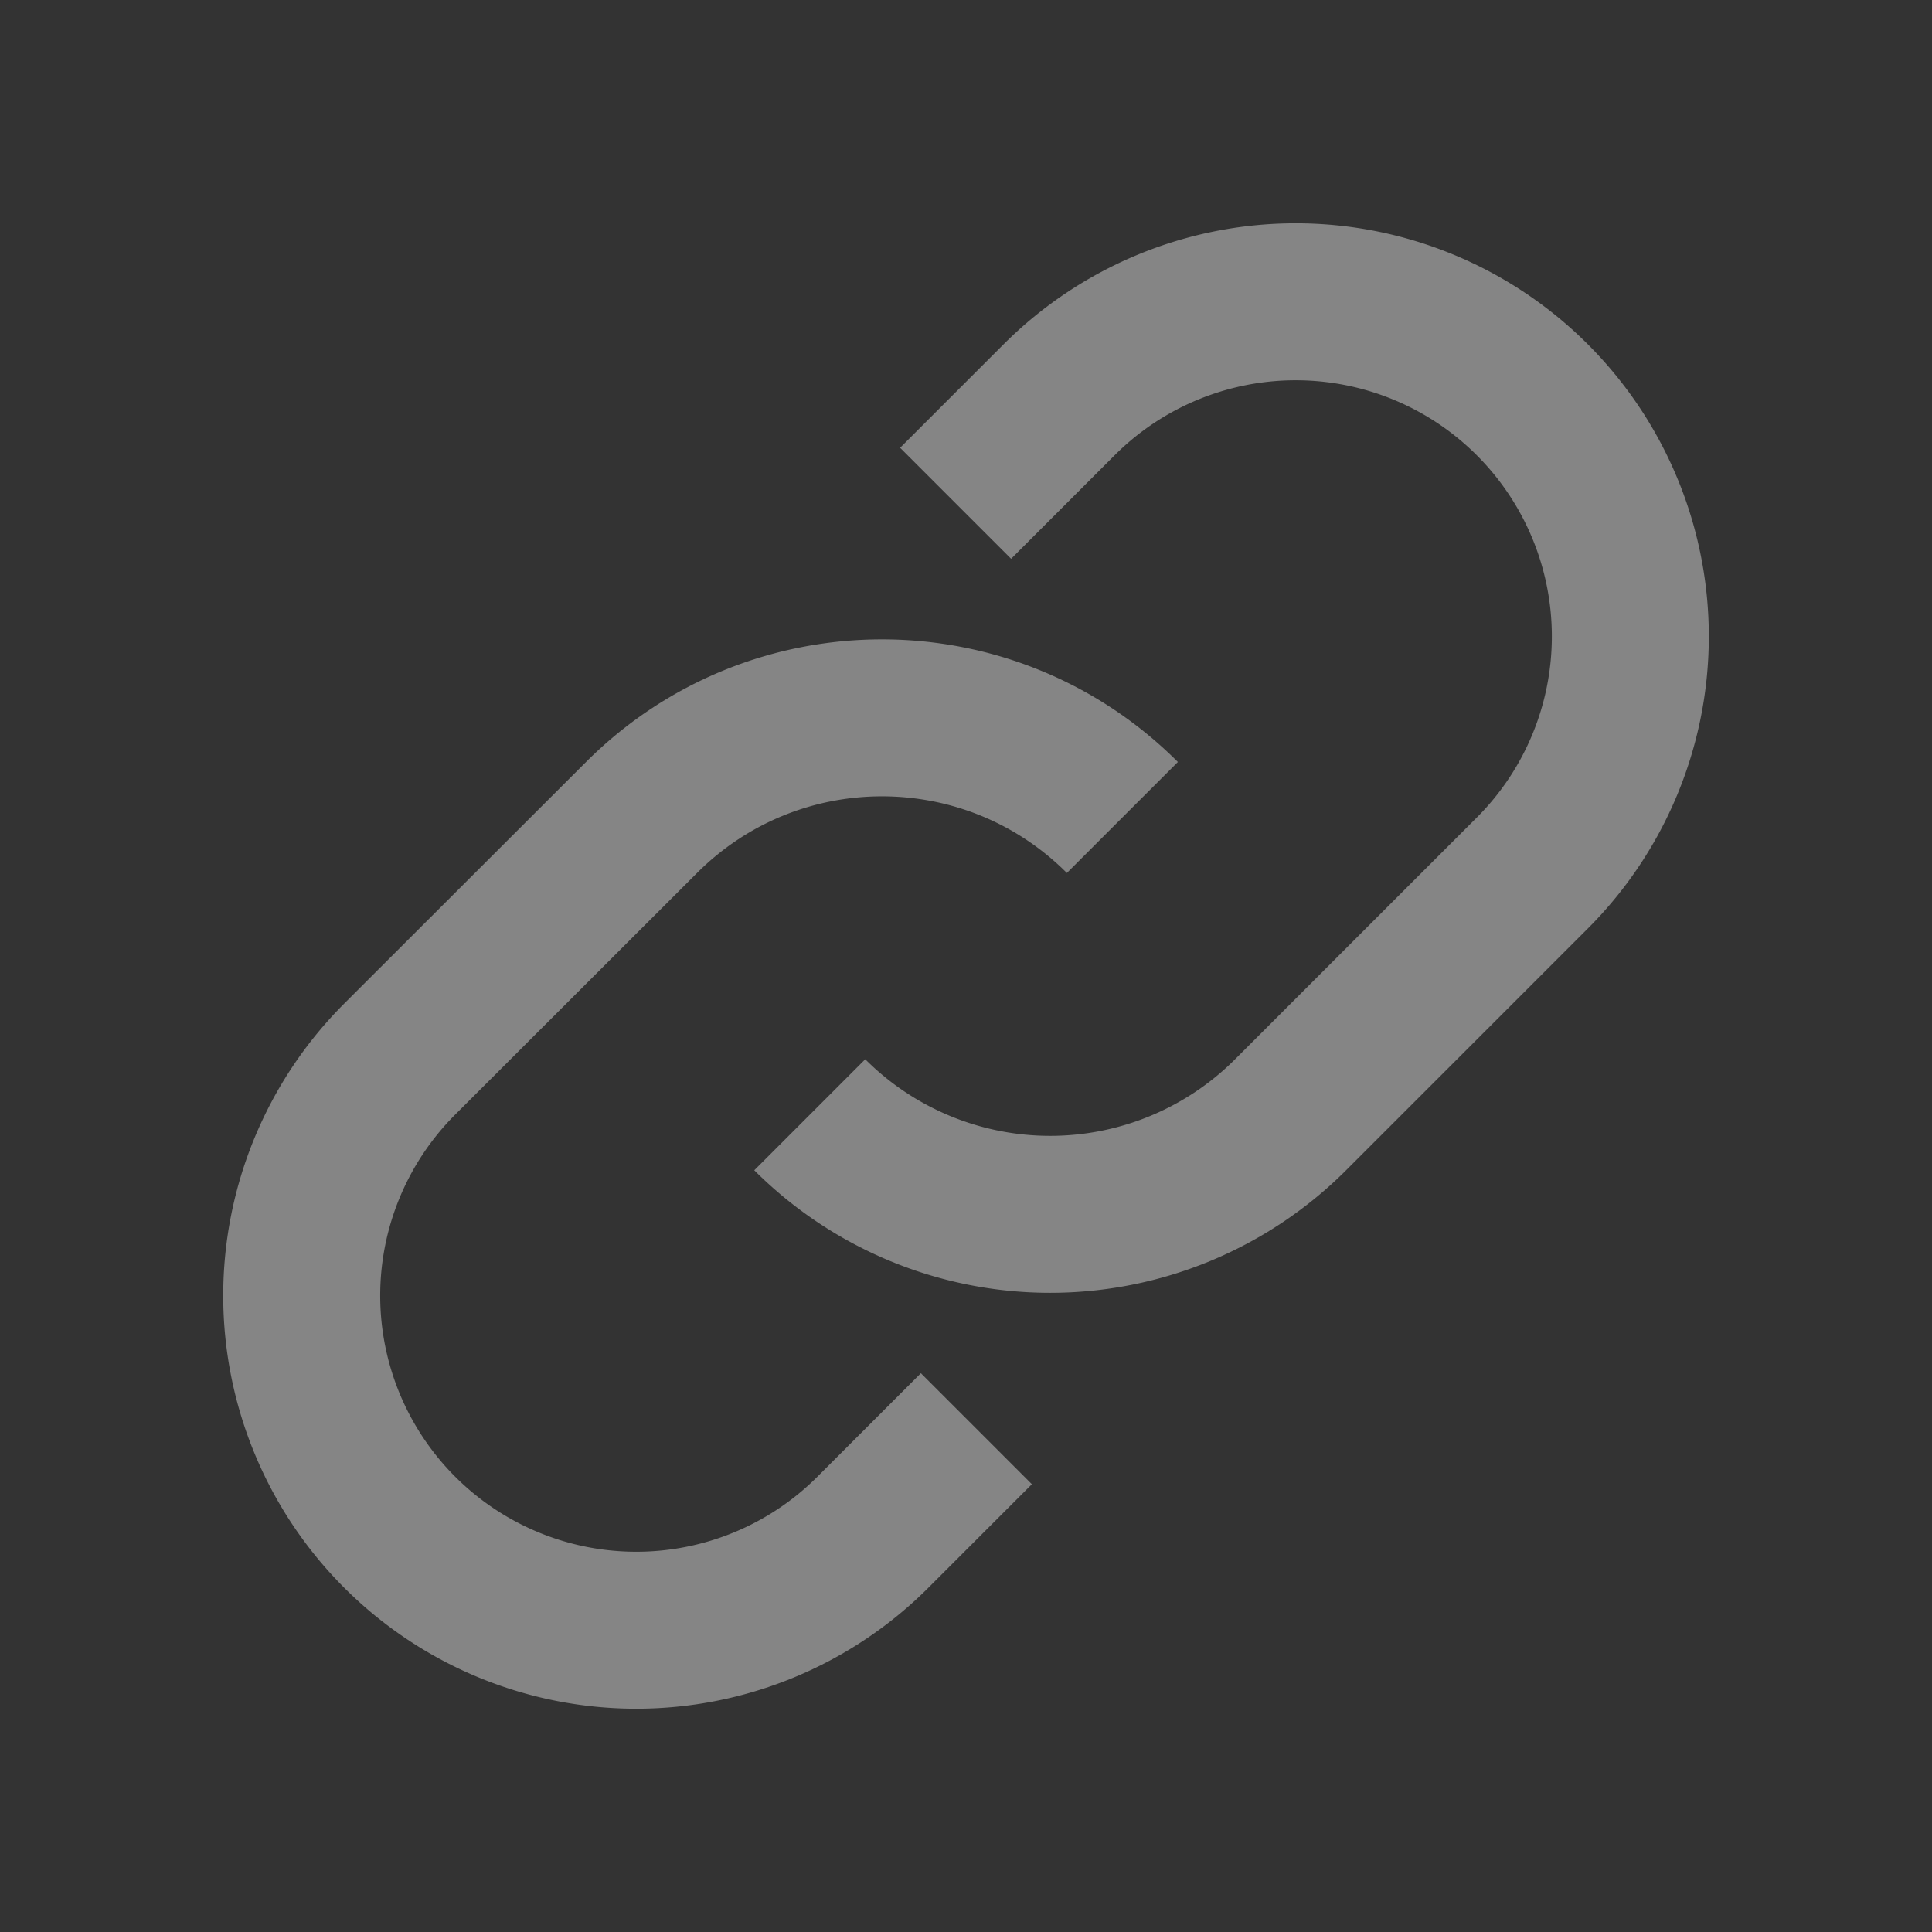 <svg xmlns="http://www.w3.org/2000/svg" width="16" height="16"><rect width="100%" height="100%" fill="#333333" stroke="none"/><g style="fill:none;fill-rule:evenodd;stroke:#fff;stroke-linejoin:round;stroke-width:1.3;opacity:.4"><path d="m7.914 4.168.857-.857A2.77 2.77 0 0 1 12.69 7.23l-2.002 2.002a2.816 2.816 0 0 1-3.982 0"/><path d="m8.086 11.832-.857.857A2.77 2.77 0 1 1 3.31 8.771L5.313 6.77c1.1-1.1 2.882-1.1 3.982 0"/></g></svg>